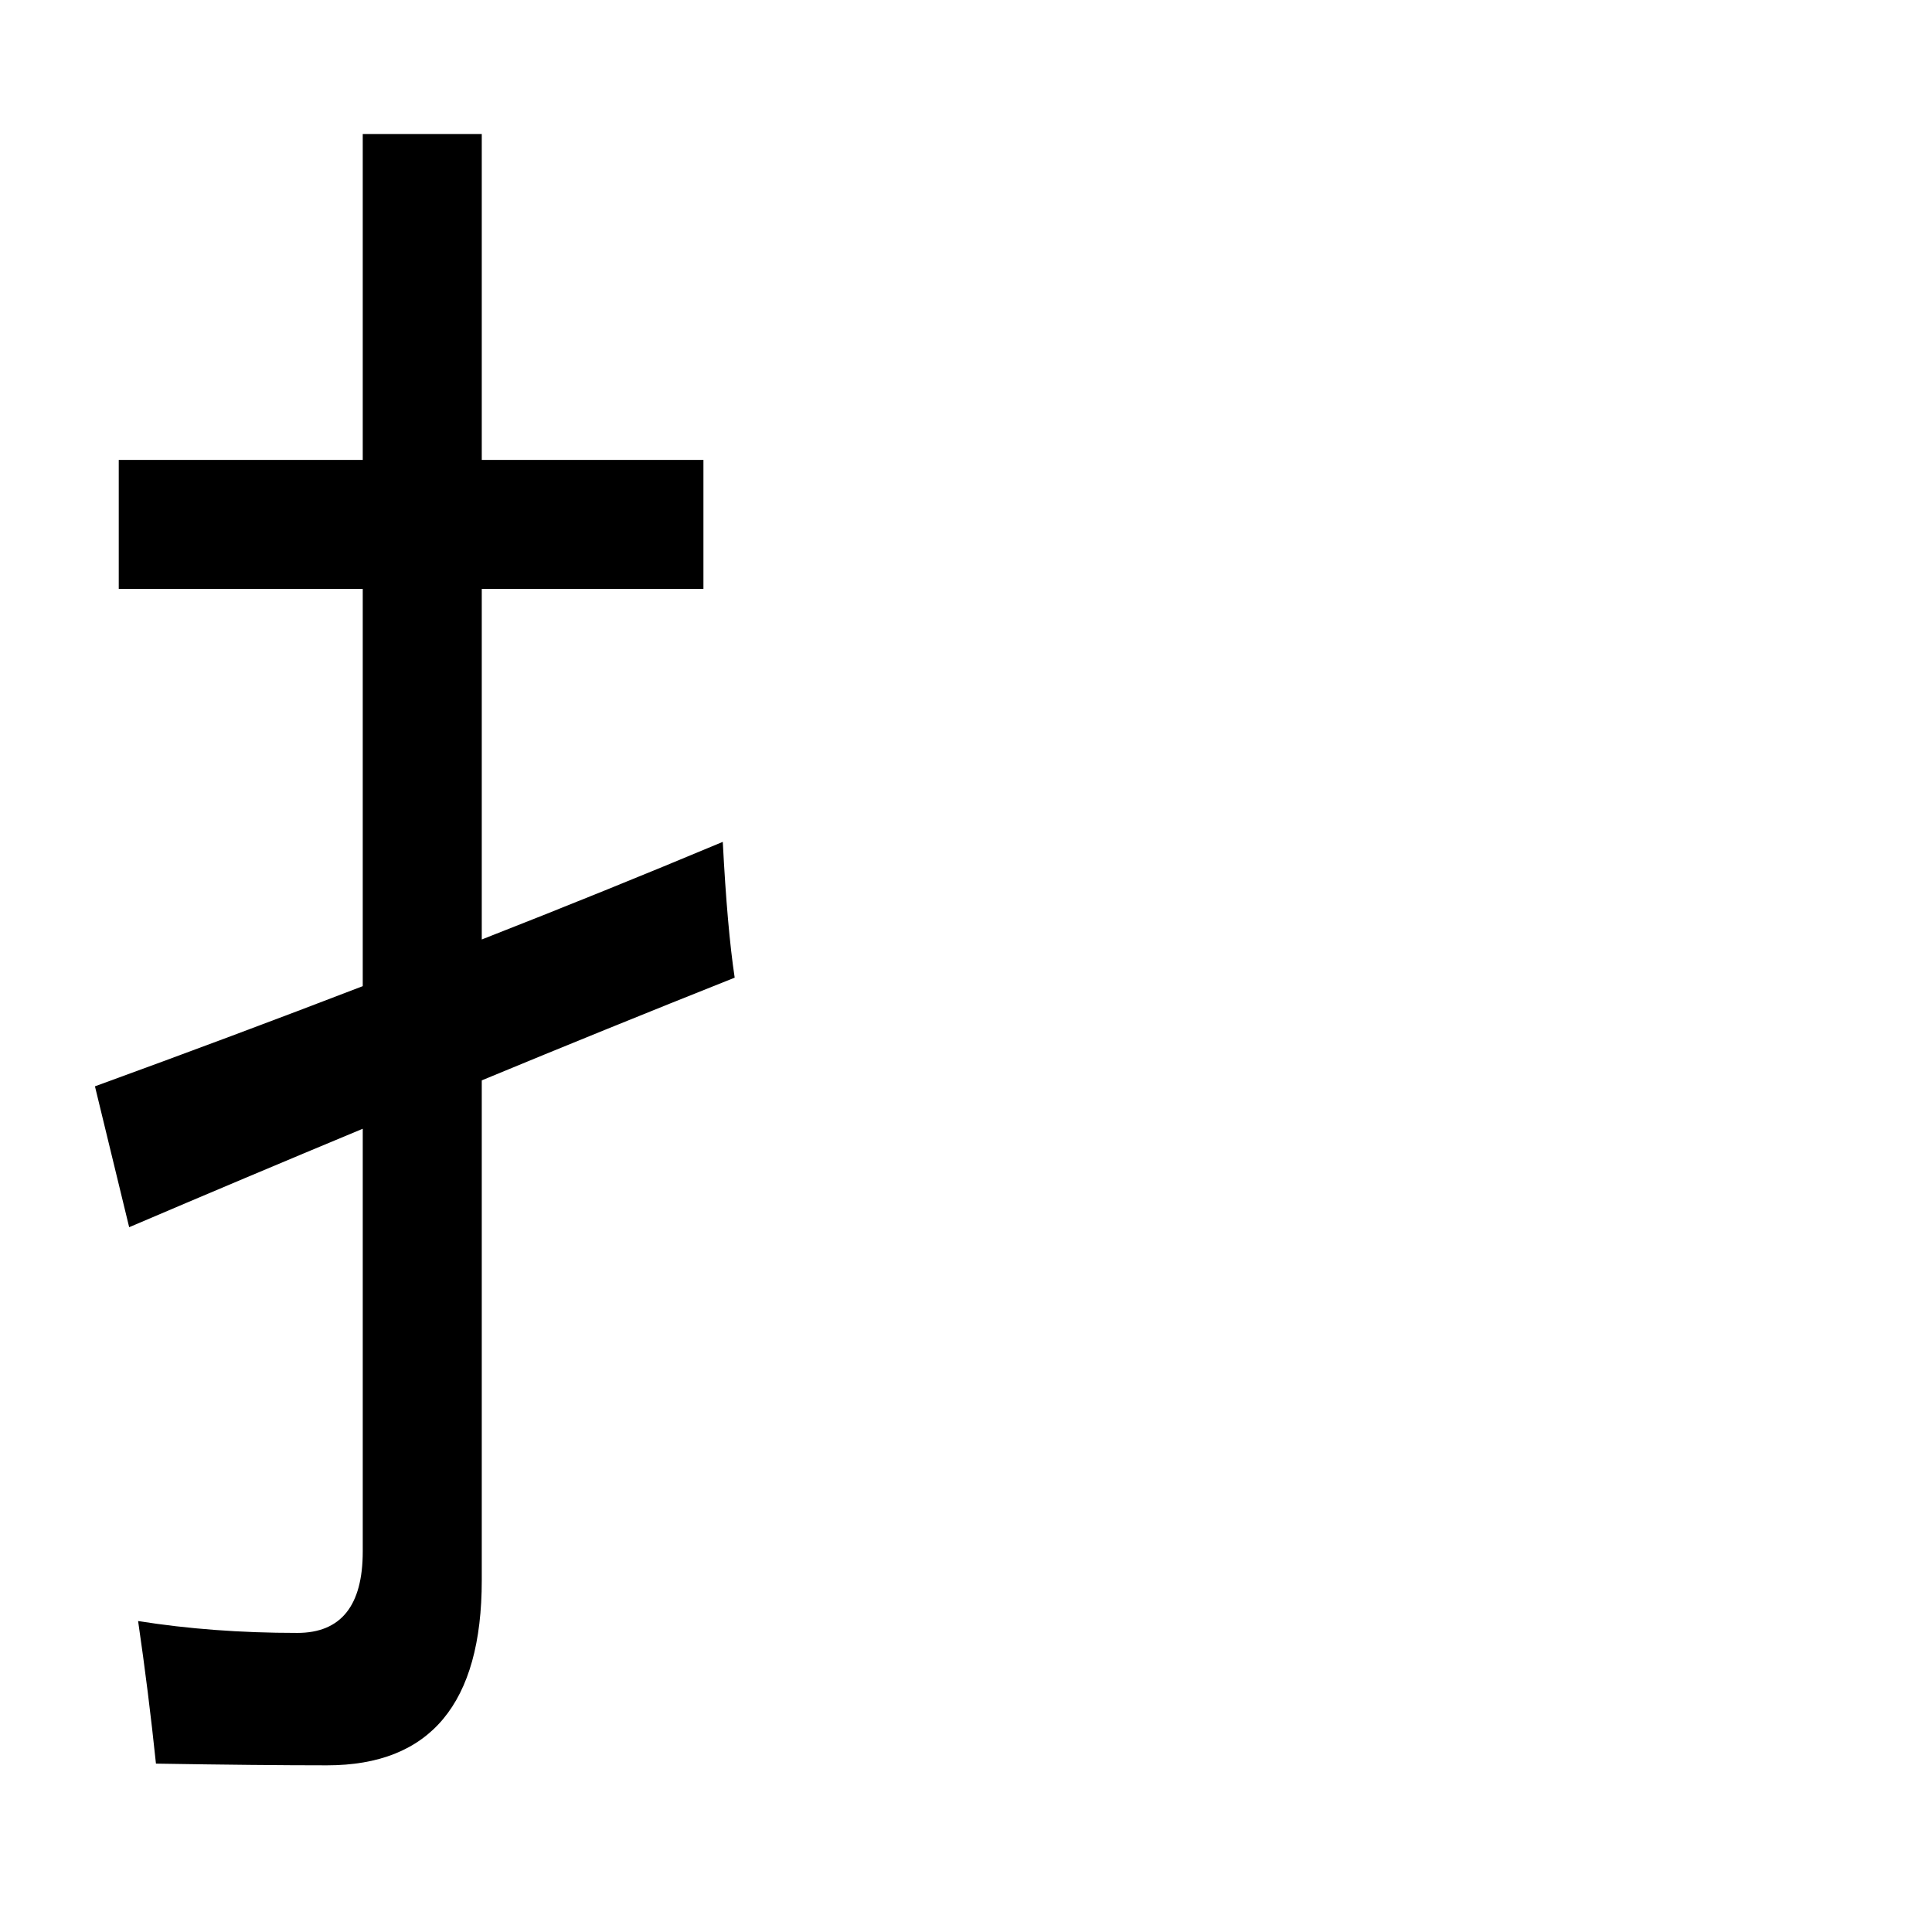<?xml version="1.0" encoding="UTF-8" standalone="no"?>
<!-- Created with Inkscape (http://www.inkscape.org/) -->

<svg
   width="180"
   height="180"
   viewBox="0 0 180 180"
   version="1.1"
   id="svg1"
   xmlns="http://www.w3.org/2000/svg"
   xmlns:svg="http://www.w3.org/2000/svg">
  <defs
     id="defs1" />
  <g
     id="g1"
     style="display:none">
    <path
       id="text4"
       style="font-size:64px;font-family:'Microsoft YaHei';-inkscape-font-specification:'Microsoft YaHei';display:inline;stroke-width:1.908"
       d="m 72.539,41.898 c 3.102,-10e-7 6.204,0 9.307,0 0,-6.602 0,-13.203 0,-19.805 27.374,0 54.747,0 82.121,0 0,6.602 0,13.203 0,19.805 3.102,0 6.203,-10e-7 9.305,0 0,-9.698 0,-19.396 0,-29.094 -33.577,-1e-6 -67.155,0 -100.732,0 0,9.698 10e-7,19.396 0,29.094 z" />
  </g>
  <g
     id="g2"
     style="display:none">
    <path
       id="text5"
       style="font-size:64px;font-family:'Microsoft YaHei';-inkscape-font-specification:'Microsoft YaHei';display:inline;stroke-width:1.946"
       d="m 70.887,167.402 c 3.482,0 6.964,0 10.445,0 0,-2.957 0,-5.914 0,-8.871 27.369,0 54.738,0 82.107,0 0,2.957 0,5.914 0,8.871 3.482,0 6.964,0 10.445,0 0,-37.411 0,-74.823 0,-112.234 -34.333,0 -68.665,0 -102.998,0 0,37.411 0,74.823 0,112.234 z M 83.332,64.531 c 26.702,0 53.405,0 80.107,0 0,28.212 0,56.424 0,84.637 -27.369,0 -54.738,0 -82.107,0 0,-28.212 0,-56.424 0,-84.637 0.667,0 1.333,0 2,0 z" />
  </g>
  <g
     id="g3"
     style="display:none">
    <path
       id="text6"
       style="font-size:64px;font-family:'Microsoft YaHei';-inkscape-font-specification:'Microsoft YaHei';display:inline;stroke-width:1.08"
       d="M 118.871,70.869 A 1.889,1.889 0 0 0 116.982,72.75 c -0.012,2.732 -0.023,5.465 -0.035,8.197 -0.022,2.842 -0.065,5.688 -0.107,8.535 H 90.164 a 1.889,1.889 0 0 0 -1.889,1.889 v 4.904 a 1.889,1.889 0 0 0 1.889,1.889 h 26.197 c -0.432,3.003 -0.987,5.948 -2.006,8.687 a 1.889,1.889 0 0 0 -0.012,0.033 c -2.234,6.383 -6.32,12.087 -11.461,16.547 a 1.889,1.889 0 0 0 -0.008,0.008 c -4.316,3.787 -9.32,6.805 -14.594,9.271 a 1.889,1.889 0 0 0 -0.676,2.891 c 1.287,1.611 2.558,3.216 3.771,4.844 a 1.889,1.889 0 0 0 2.41,0.535 c 8.611,-4.63 16.774,-10.734 22.512,-19.01 l 0.002,-0.004 c 2.327,-3.286 4.046,-6.892 5.465,-10.572 1.17,2.923 2.424,5.858 4.176,8.66 4.183,6.993 10.222,12.808 17.324,16.775 0.711,0.405 1.664,0.919 2.508,1.338 h -0.004 c 1.075,0.537 2.174,1.054 3.301,1.533 a 1.889,1.889 0 0 0 2.213,-0.557 c 1.393,-1.74 2.953,-3.39 4.574,-5.029 a 1.889,1.889 0 0 0 -0.744,-3.119 c -8.278,-2.772 -15.974,-7.637 -21.158,-14.561 a 1.889,1.889 0 0 0 -0.01,-0.014 c -4.031,-5.278 -6.515,-11.659 -7.908,-18.258 h 27.246 a 1.889,1.889 0 0 0 1.889,-1.889 v -4.904 a 1.889,1.889 0 0 0 -1.889,-1.889 h -27.5 c 0.083,-5.572 0.145,-11.146 0.148,-16.723 a 1.889,1.889 0 0 0 -1.889,-1.891 z" />
  </g>
  <g
     id="g4"
     style="display:none">
    <path
       id="text3"
       style="font-size:64px;font-family:'Microsoft YaHei';-inkscape-font-specification:'Microsoft YaHei';display:none;stroke-width:2.843"
       d="m 8.676,21.592 c 15.016,0 30.031,0 45.047,0 0,11.046 0,22.092 0,33.139 -13.492,0 -26.984,0 -40.477,0 -1.637,16.425 -3.275,32.85 -4.912,49.275 14.43,0 28.861,0 43.291,0 -0.635,13.162 -1.31,26.348 -3.141,39.407 -0.461,4.007 -2.036,8.125 -5.329,10.642 -3.338,2.638 -7.765,3.232 -11.897,3.075 -6.914,-0.093 -13.816,-0.586 -20.706,-1.143 0.827,3.473 1.573,6.965 2.209,10.479 7.937,0.219 15.877,0.498 23.818,0.447 5.252,-0.162 10.751,-1.501 14.726,-5.12 4.083,-3.673 6.03,-9.104 6.853,-14.409 0.573,-4.067 0.709,-8.18 1.072,-12.269 0.936,-12.938 1.787,-25.874 2.626,-38.834 -14.368,0 -28.737,0 -43.105,0 1.11,-11.276 2.215,-22.552 3.324,-33.828 10.549,0 21.098,0 31.646,0 0,1.782 0,3.564 0,5.346 3.184,0 6.367,0 9.551,0 0,-17.977 -10e-7,-35.954 0,-53.932 -18.199,-1e-6 -36.398,0 -54.598,0 1e-7,2.575 0,5.15 0,7.725 z" />
    <path
       id="text9"
       style="font-size:64px;font-family:'Microsoft YaHei';-inkscape-font-specification:'Microsoft YaHei';display:none;stroke-width:2.641"
       d="M 51.002,11.091 C 40.515,27.703 26.955,42.237 11.551,54.258 c 1.637,2.951 3.222,5.933 4.713,8.963 C 33.151,49.21 48.201,32.873 60.457,14.56 57.648,12.856 54.839,11.151 52.029,9.447 51.687,9.995 51.344,10.543 51.002,11.091 Z M 55.26,50.499 C 44.539,69.328 31.784,87.198 15.837,101.86 c -1.705,1.562 -3.442,3.09 -5.222,4.565 1.466,3.073 2.838,6.192 4.111,9.353 7.094,-6.364 13.718,-13.244 20.045,-20.385 0.619,-0.686 1.238,-1.372 1.858,-2.059 0,24.45 0,48.9 0,73.349 3.251,0 6.501,0 9.752,0 0,-28.581 0,-57.163 0,-85.744 6.236,-8.347 12.018,-17.04 17.316,-26.027 -2.71,-1.653 -5.421,-3.307 -8.131,-4.96 -0.102,0.182 -0.204,0.364 -0.307,0.546 z" />
    <path
       id="text10"
       style="font-size:64px;font-family:'Microsoft YaHei';-inkscape-font-specification:'Microsoft YaHei';display:none;stroke-width:1.839"
       d="m 12.734,12.346 v 10.896 h 42.037 a 0.79,0.79 0 0 1 0.705,1.146 c -15.217,30.019 -28.253,60.153 -39.107,86.404 -4.29,10.787 -6.428,21.247 -6.428,31.393 -1e-7,8.256 1.745,14.429 4.641,18.555 2.896,4.126 6.914,6.256 11.744,6.49 9.896,0.001 27.118,0.684 38.973,0.596 l 0.178,-11.666 c -10.55,-0.007 -29.115,-0.98 -38.295,-1.459 a 0.79,0.79 0 0 1 -0.004,0 c -3.355,-0.194 -5.61,-1.631 -6.801,-4.111 -1.191,-2.48 -1.455,-5.865 -1.455,-10.236 0,-5.897 1.74,-13.004 5.176,-21.369 C 34.649,93.38 47.201,62.686 65.713,26.943 V 12.346 Z" />
    <path
       d="M 10.65,11.504 H 58.999 V 22.379 H 21.643 V 156.999 H 60.115 v 10.875 H 10.65 Z"
       id="text11"
       style="font-size:64px;font-family:'Microsoft YaHei';-inkscape-font-specification:'Microsoft YaHei';display:inline;stroke-width:1.652"
       aria-label="匚" />
    <path
       id="text12"
       style="font-size:64px;font-family:'Microsoft YaHei';-inkscape-font-specification:'Microsoft YaHei';display:none;stroke-width:2.747"
       d="M 40.809,11.861 C 29.983,38.038 19.522,58.242 9.367,72.469 l 2.76,10.252 c 8.393,-0.771 16.742,-1.425 25.033,-1.928 a 1.333,1.333 0 0 1 1.225,2.016 C 29.359,97.873 20.764,110.07 12.562,119.48 l 2.309,11.238 c 21.653,-3.724 37.527,-6.349 47.441,-7.846 0.289,-3.687 0.706,-7.244 1.207,-10.717 -12.102,2.187 -23.52,4.107 -34.002,5.662 a 1.333,1.333 0 0 1 -1.291,-2.078 C 40.658,97.804 53.262,77.845 66.025,55.971 L 55.992,50.762 C 52.278,58.003 48.626,64.902 45.061,71.312 a 1.333,1.333 0 0 1 -1.129,0.684 c -6.236,0.175 -13.171,0.348 -20.811,0.523 A 1.333,1.333 0 0 1 21.957,70.484 C 29.512,58.319 39.265,40.051 51.062,16.066 Z M 62.291,144.656 c -17.732,4.821 -35.414,9.182 -53.047,13.066 l 2.979,10.83 c 13.413,-4.15 29.931,-8.607 49.668,-13.387 0.021,-3.351 0.171,-6.876 0.4,-10.51 z" />
    <path
       id="text13"
       style="font-size:64px;font-family:'Microsoft YaHei';-inkscape-font-specification:'Microsoft YaHei';display:none;stroke-width:2.584"
       d="M 51.449,9.678 C 42.888,37.361 30.501,62.27 14.25,84.348 c 1.389,3.768 2.684,7.392 3.947,10.973 5.098,-6.513 10.015,-13.471 14.688,-21.033 a 1.532,1.532 0 0 1 2.834,0.805 v 89.719 h 9.213 V 52.805 a 1.532,1.532 0 0 1 0.158,-0.678 C 50.987,40.178 56.468,27.118 61.572,13.053 Z" />
    <path
       id="text14"
       style="font-size:64px;font-family:'Microsoft YaHei';-inkscape-font-specification:'Microsoft YaHei';display:none;stroke-width:2.316"
       d="m 31.033,31.805 v 95.006 a 0.395,0.395 0 0 1 -0.379,0.395 l -10.215,0.387 a 0.395,0.395 0 0 1 -0.41,-0.395 V 56.494 H 9.631 v 78.828 l 42.395,-1.408 a 0.395,0.395 0 0 1 0.408,0.395 v 5.293 H 62.832 V 80.531 56.494 H 52.434 v 69.541 a 0.395,0.395 0 0 1 -0.379,0.395 l -10.213,0.387 a 0.395,0.395 0 0 1 -0.41,-0.395 V 31.805 Z" />
    <path
       id="text1"
       style="font-size:64px;font-family:'Microsoft YaHei';-inkscape-font-specification:'Microsoft YaHei';display:none;stroke-width:2.575"
       d="M 36.531,8.311 26.215,13.492 c 3.863,6.661 7.726,13.96 11.586,21.9 L 48.881,29.746 C 44.813,22.403 40.696,15.257 36.531,8.311 Z M 11.969,40.943 v 10.564 h 34.191 a 0.566,0.566 0 0 1 0.51,0.811 C 37.553,71.436 25.26,87.498 9.812,100.504 c 1.443,4.716 2.686,9.027 3.777,13.027 6.309,-6.105 12.151,-12.282 17.471,-18.535 a 0.566,0.566 0 0 1 0.998,0.367 V 167.49 H 42.725 V 105.029 a 0.566,0.566 0 0 1 0.939,-0.424 c 5.383,4.746 10.871,9.864 16.453,15.326 l 6.779,-9.26 c -4.787,-3.565 -9.53,-7.085 -14.217,-10.549 a 0.566,0.566 0 0 1 -0.098,-0.818 c 5.074,-6.066 9.93,-11.964 14.6,-17.721 l -8.889,-6.279 c -3.706,6.647 -7.799,13.072 -12.312,19.256 a 0.566,0.566 0 0 1 -0.789,0.123 l -2.232,-1.625 A 0.566,0.566 0 0 1 42.725,92.602 V 80.176 a 0.566,0.566 0 0 1 0.104,-0.324 C 49.27,70.653 54.652,61.295 58.986,51.781 V 40.943 Z" />
  </g>
  <path
     d="M 8.846,101.21 C 17.394,98.099 25.71,94.989 33.796,91.878 V 54.87 H 11.064 V 42.85 H 33.796 V 12.484 H 44.885 V 42.85 H 65.537 V 54.87 H 44.885 v 32.659 c 7.67,-3.005 15.155,-6.036 22.455,-9.094 0.277,5.377 0.647,9.595 1.109,12.652 -7.947,3.163 -15.801,6.353 -23.564,9.568 v 46.577 c 0,11.493 -4.805,17.239 -14.415,17.239 -4.158,0 -9.472,-0.053 -15.94,-0.158 -0.462,-4.428 -1.016,-8.857 -1.663,-13.285 4.62,0.738 9.564,1.107 14.831,1.107 4.066,0 6.099,-2.53 6.099,-7.591 v -39.381 c -7.346,3.058 -14.6,6.115 -21.762,9.173 z"
     id="text8"
     style="font-size:64px;font-family:'Microsoft YaHei';-inkscape-font-specification:'Microsoft YaHei';display:inline;stroke-width:2.369"
     aria-label="打" />
  <path
     d="M 95.821,-0.285 H 108.696 V -16.91 H 97.384 v -4.5 h 27.625 v 4.5 h -11.562 v 16.625 h 13.75 V 4.215 h -13.75 V 26.903 h -4.75 V 4.215 H 95.821 Z"
     id="text15"
     style="font-size:64px;font-family:'Microsoft YaHei';-inkscape-font-specification:'Microsoft YaHei';display:none"
     aria-label="赶" />
  <path
     d="m 118.765,105.759 h 5 v 51.938 c 0,5.083 -2.521,7.646 -7.562,7.688 -1.75,0 -5.021,-0.021 -9.812,-0.062 -0.208,-1.917 -0.542,-3.812 -1,-5.688 4.417,0.375 7.521,0.562 9.312,0.562 2.708,0 4.062,-1.333 4.062,-4 z m -8.25,44.062 h -4.812 v -38.5 h 4.812 z"
     id="text16"
     style="font-size:64px;font-family:'Microsoft YaHei';-inkscape-font-specification:'Microsoft YaHei';display:none"
     aria-label="创" />
  <path
     d="m 72.84,11.611 -2.812,3.062 c -3.146,-3.167 -5.75,-5.552 -7.812,-7.156 l 2.562,-2.906 c 2.896,2.188 5.583,4.521 8.062,7 z m -4.406,4.531 -2.938,3.062 c -3.875,-3.875 -6.458,-6.385 -7.75,-7.531 l 2.438,-2.812 c 2.396,1.75 5.146,4.177 8.25,7.281 z"
     id="text17"
     style="font-size:64px;font-family:'Microsoft YaHei';-inkscape-font-specification:'Microsoft YaHei';display:none"
     aria-label="ぎ" />
  <path
     d="m 66.313,4.45 c 1.896,0 3.49,0.656 4.781,1.969 1.292,1.312 1.938,2.917 1.938,4.813 0,1.771 -0.635,3.333 -1.906,4.688 -1.25,1.354 -2.938,2.031 -5.062,2.031 -1.75,0 -3.281,-0.677 -4.594,-2.031 -1.292,-1.354 -1.938,-2.927 -1.938,-4.719 0,-1.854 0.646,-3.438 1.938,-4.75 1.292,-1.333 2.906,-2 4.844,-2 z m -0.188,10.688 c 1.229,0 2.219,-0.385 2.969,-1.156 0.75,-0.792 1.125,-1.729 1.125,-2.812 0,-1.021 -0.365,-1.927 -1.094,-2.719 -0.708,-0.792 -1.552,-1.188 -2.531,-1.188 -1.25,0 -2.26,0.385 -3.031,1.156 -0.771,0.75 -1.156,1.698 -1.156,2.844 0,1.125 0.385,2.052 1.156,2.781 0.792,0.729 1.646,1.094 2.562,1.094 z"
     id="text18"
     style="font-size:64px;font-family:'Microsoft YaHei';-inkscape-font-specification:'Microsoft YaHei';display:none"
     aria-label="ぱ" />
  <path
     id="text19"
     style="font-size:64px;font-family:'Microsoft YaHei';-inkscape-font-specification:'Microsoft YaHei';display:none;stroke-width:3.058"
     d="m 14.119,16.527 a 0.937,0.937 0 0 0 -0.938,0.938 V 163.287 a 0.937,0.937 0 0 0 0.938,0.938 h 9.76 a 0.937,0.937 0 0 0 0.938,-0.938 v -13.395 h 36.709 a 0.937,0.937 0 0 0 0.938,-0.938 V 17.465 a 0.937,0.937 0 0 0 -0.938,-0.938 z m 10.697,10.869 h 1.062 24.949 V 76.533 H 24.816 Z m 0,60.006 h 1.062 24.949 v 51.619 c -8.671,0 -17.341,0 -26.012,0 z" />
</svg>
